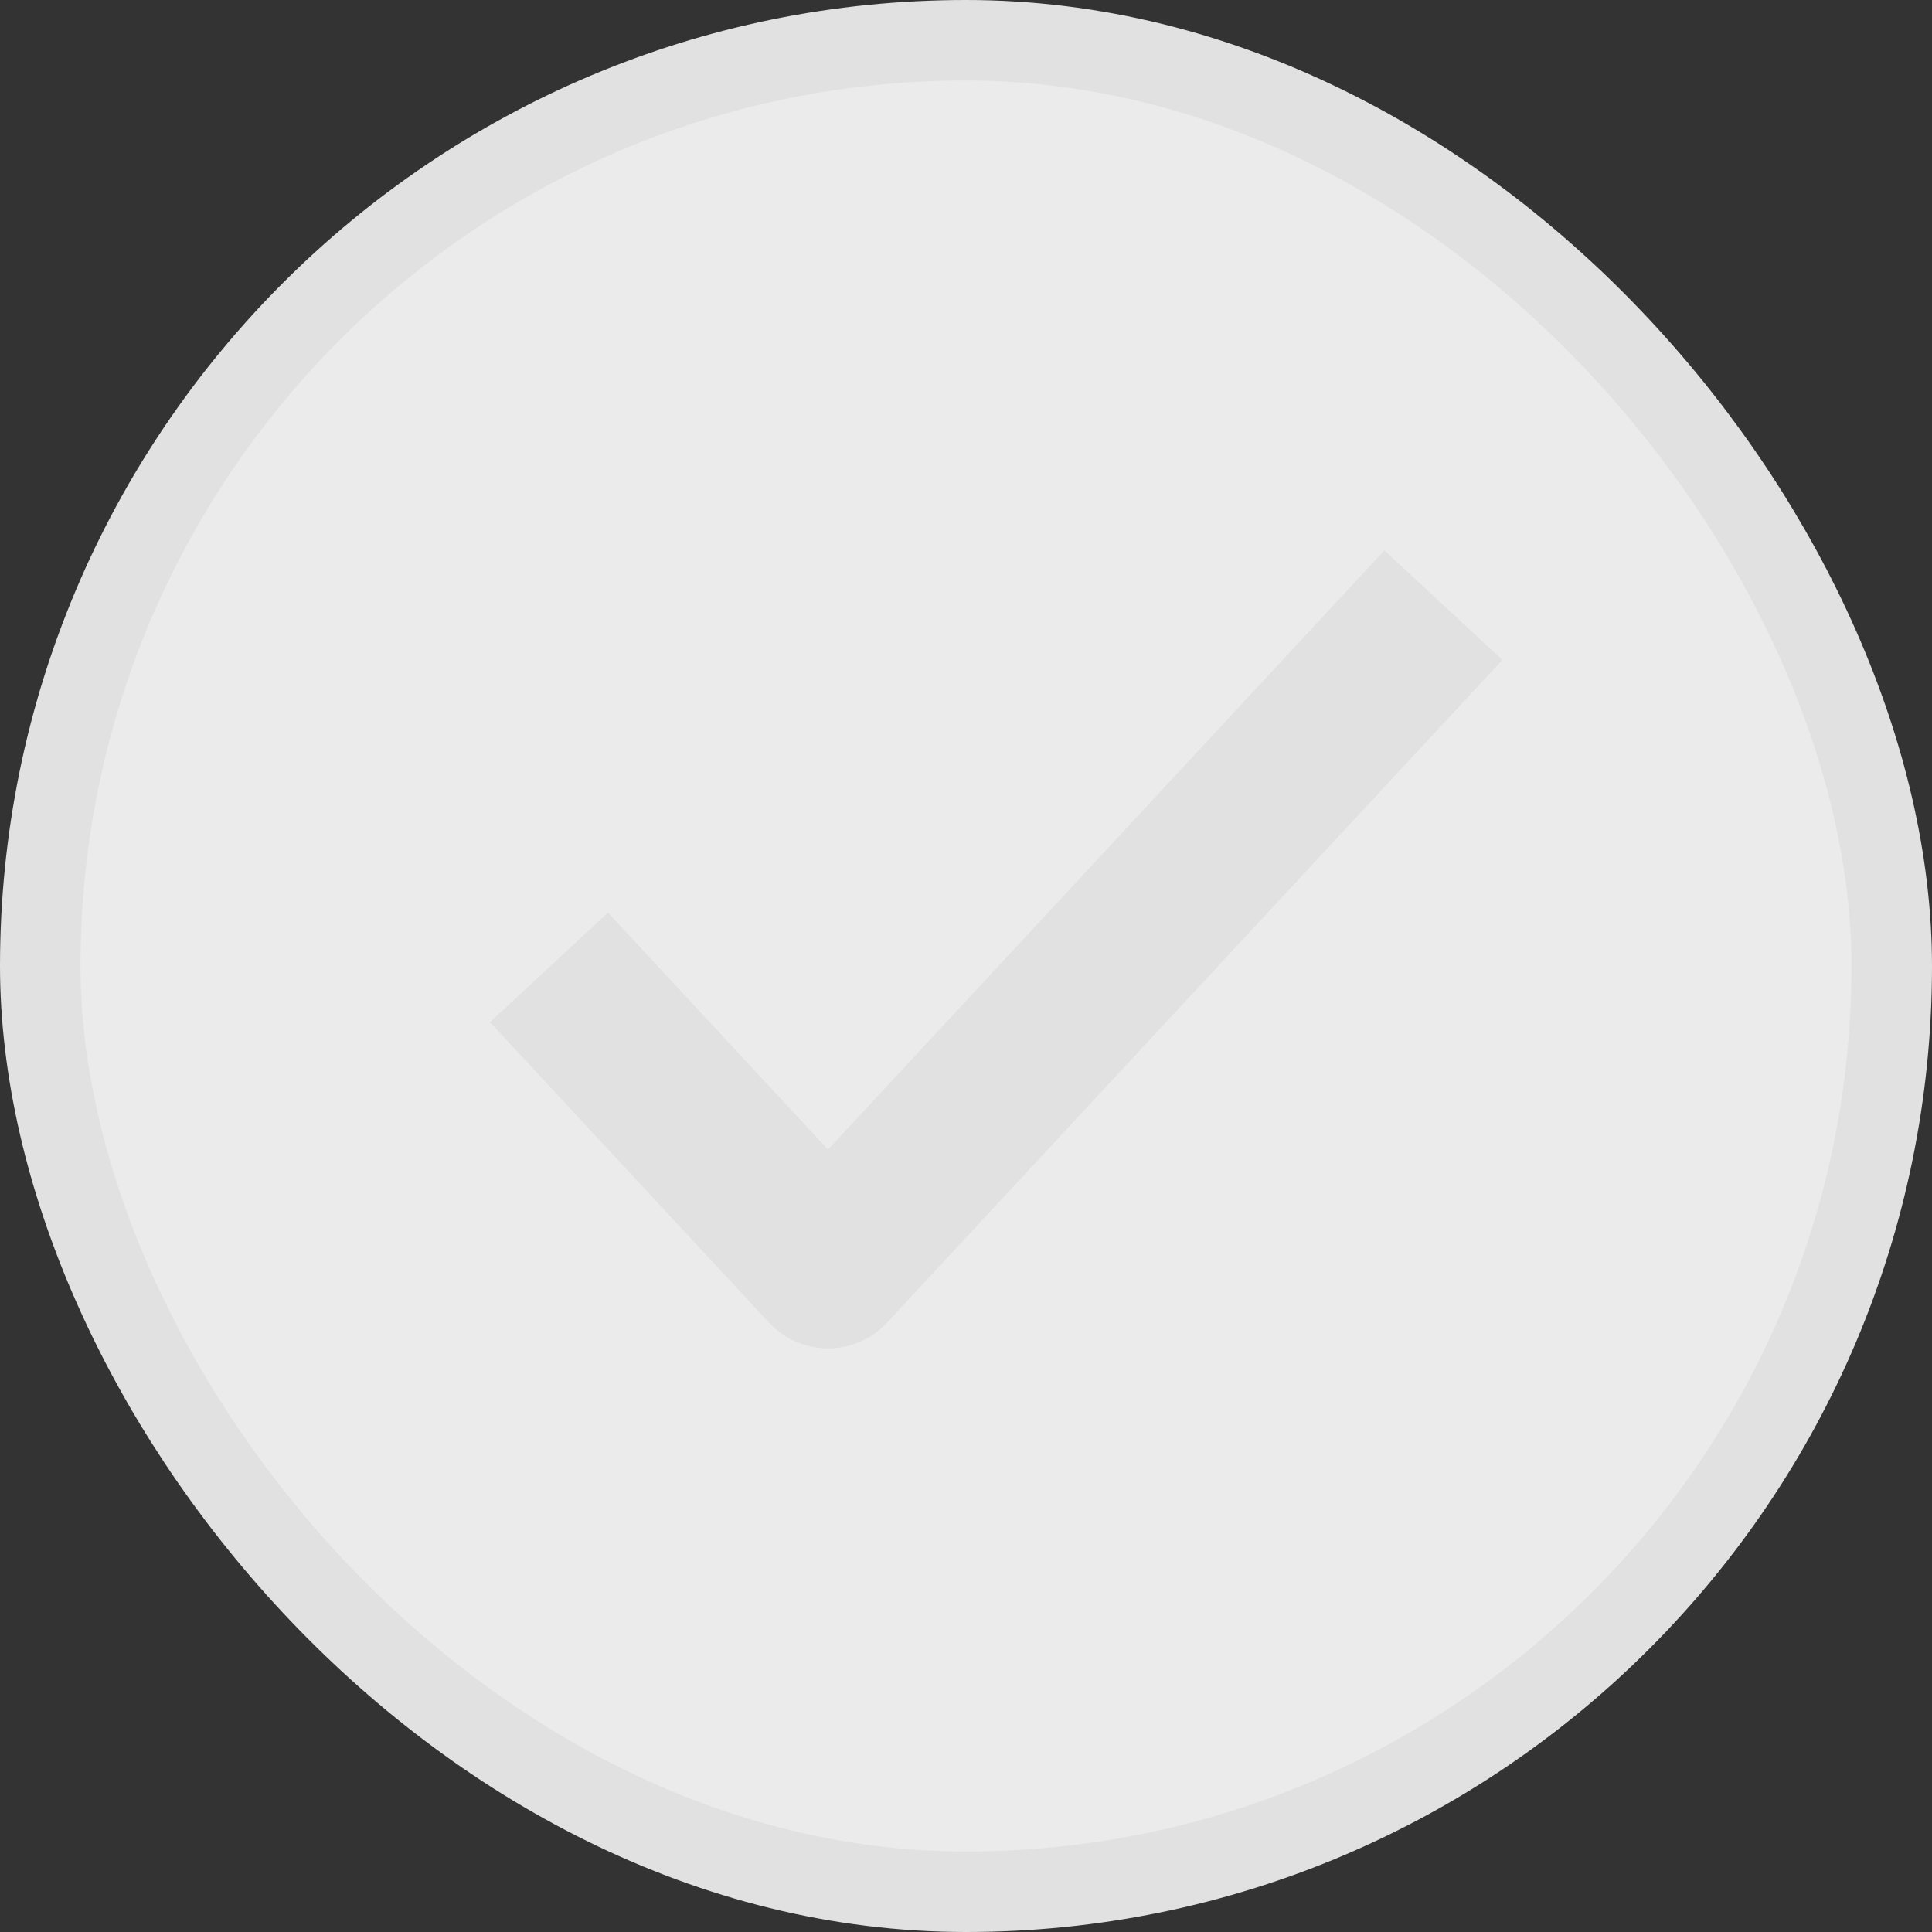 <svg width="24" height="24" viewBox="0 0 24 24" fill="none" xmlns="http://www.w3.org/2000/svg">
    <rect x="0" y="0" width="24" height="24" fill="#333333" stroke="none"/>
    <rect x="0.5" y="0.5" width="23" height="23" rx="11.5" fill="#EBEBEB"/>
    <path d="M7.5 12.75L10.286 15.75L17.25 8.25" stroke="#E1E1E1" stroke-width="2" stroke-linecap="square" stroke-linejoin="round"/>
    <rect x="0.5" y="0.5" width="23" height="23" rx="11.5" stroke="#E1E1E1"/>
</svg>
